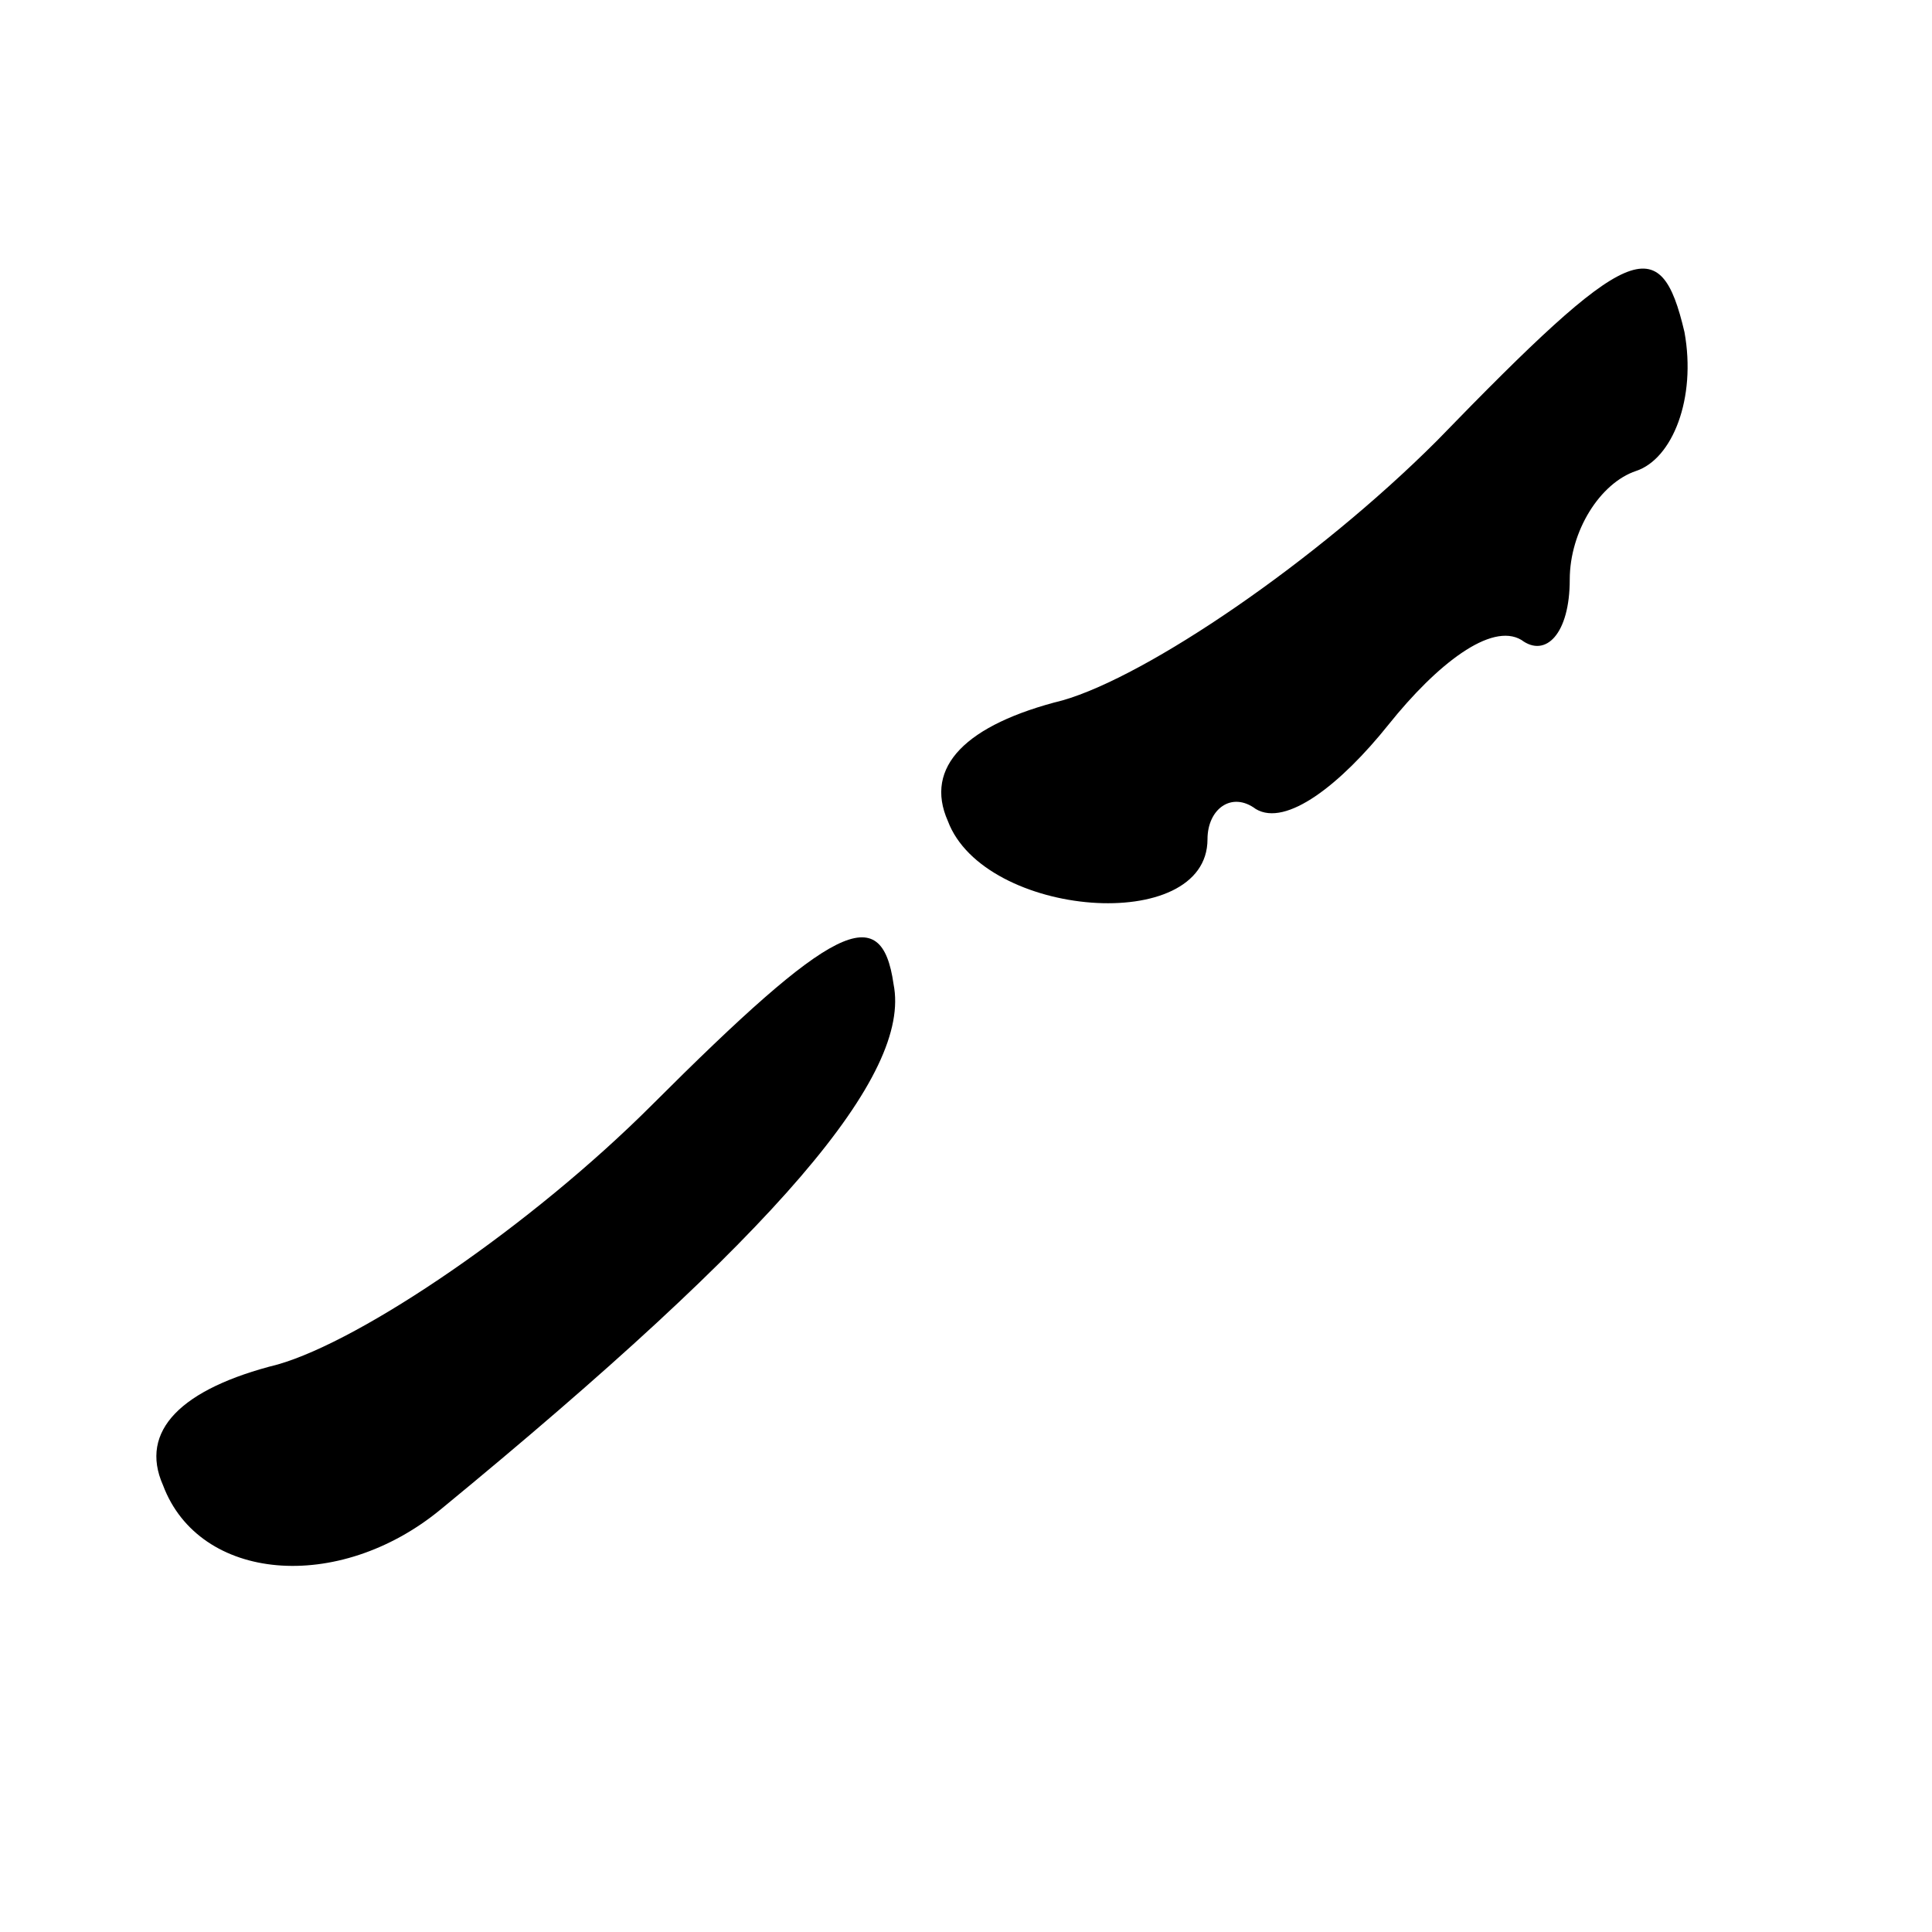 <?xml version="1.0" standalone="no"?>
<!DOCTYPE svg PUBLIC "-//W3C//DTD SVG 20010904//EN"
 "http://www.w3.org/TR/2001/REC-SVG-20010904/DTD/svg10.dtd">
<svg version="1.0" xmlns="http://www.w3.org/2000/svg"
 width="32pt" height="32pt" viewBox="0 0 32 32"
 preserveAspectRatio="xMidYMid meet">
<g transform="translate(0,32) scale(0.1,-0.1)"
fill="#000000" stroke="none">
<path fill="#000000" stroke="none" d="M238 247 c-20 -20 -48 -39 -62 -43 -16
-4 -23 -11 -19 -20 6 -16 43 -19 43 -3 0 5 4 8 8 5 5 -3 14 4 22 14 8 10 17
17 22 14 4 -3 8 1 8 10 0 8 5 16 11 18 6 2 10 12 8 23 -4 17 -9 15 -41 -18z"/>
<path fill="#000000" stroke="none" d="M108 137 c-20 -20 -48 -39 -62 -43 -16
-4 -23 -11 -19 -20 6 -16 29 -18 46 -4 56 46 78 72 75 87 -2 14 -10 10 -40
-20z"/>
</g>
</svg>
